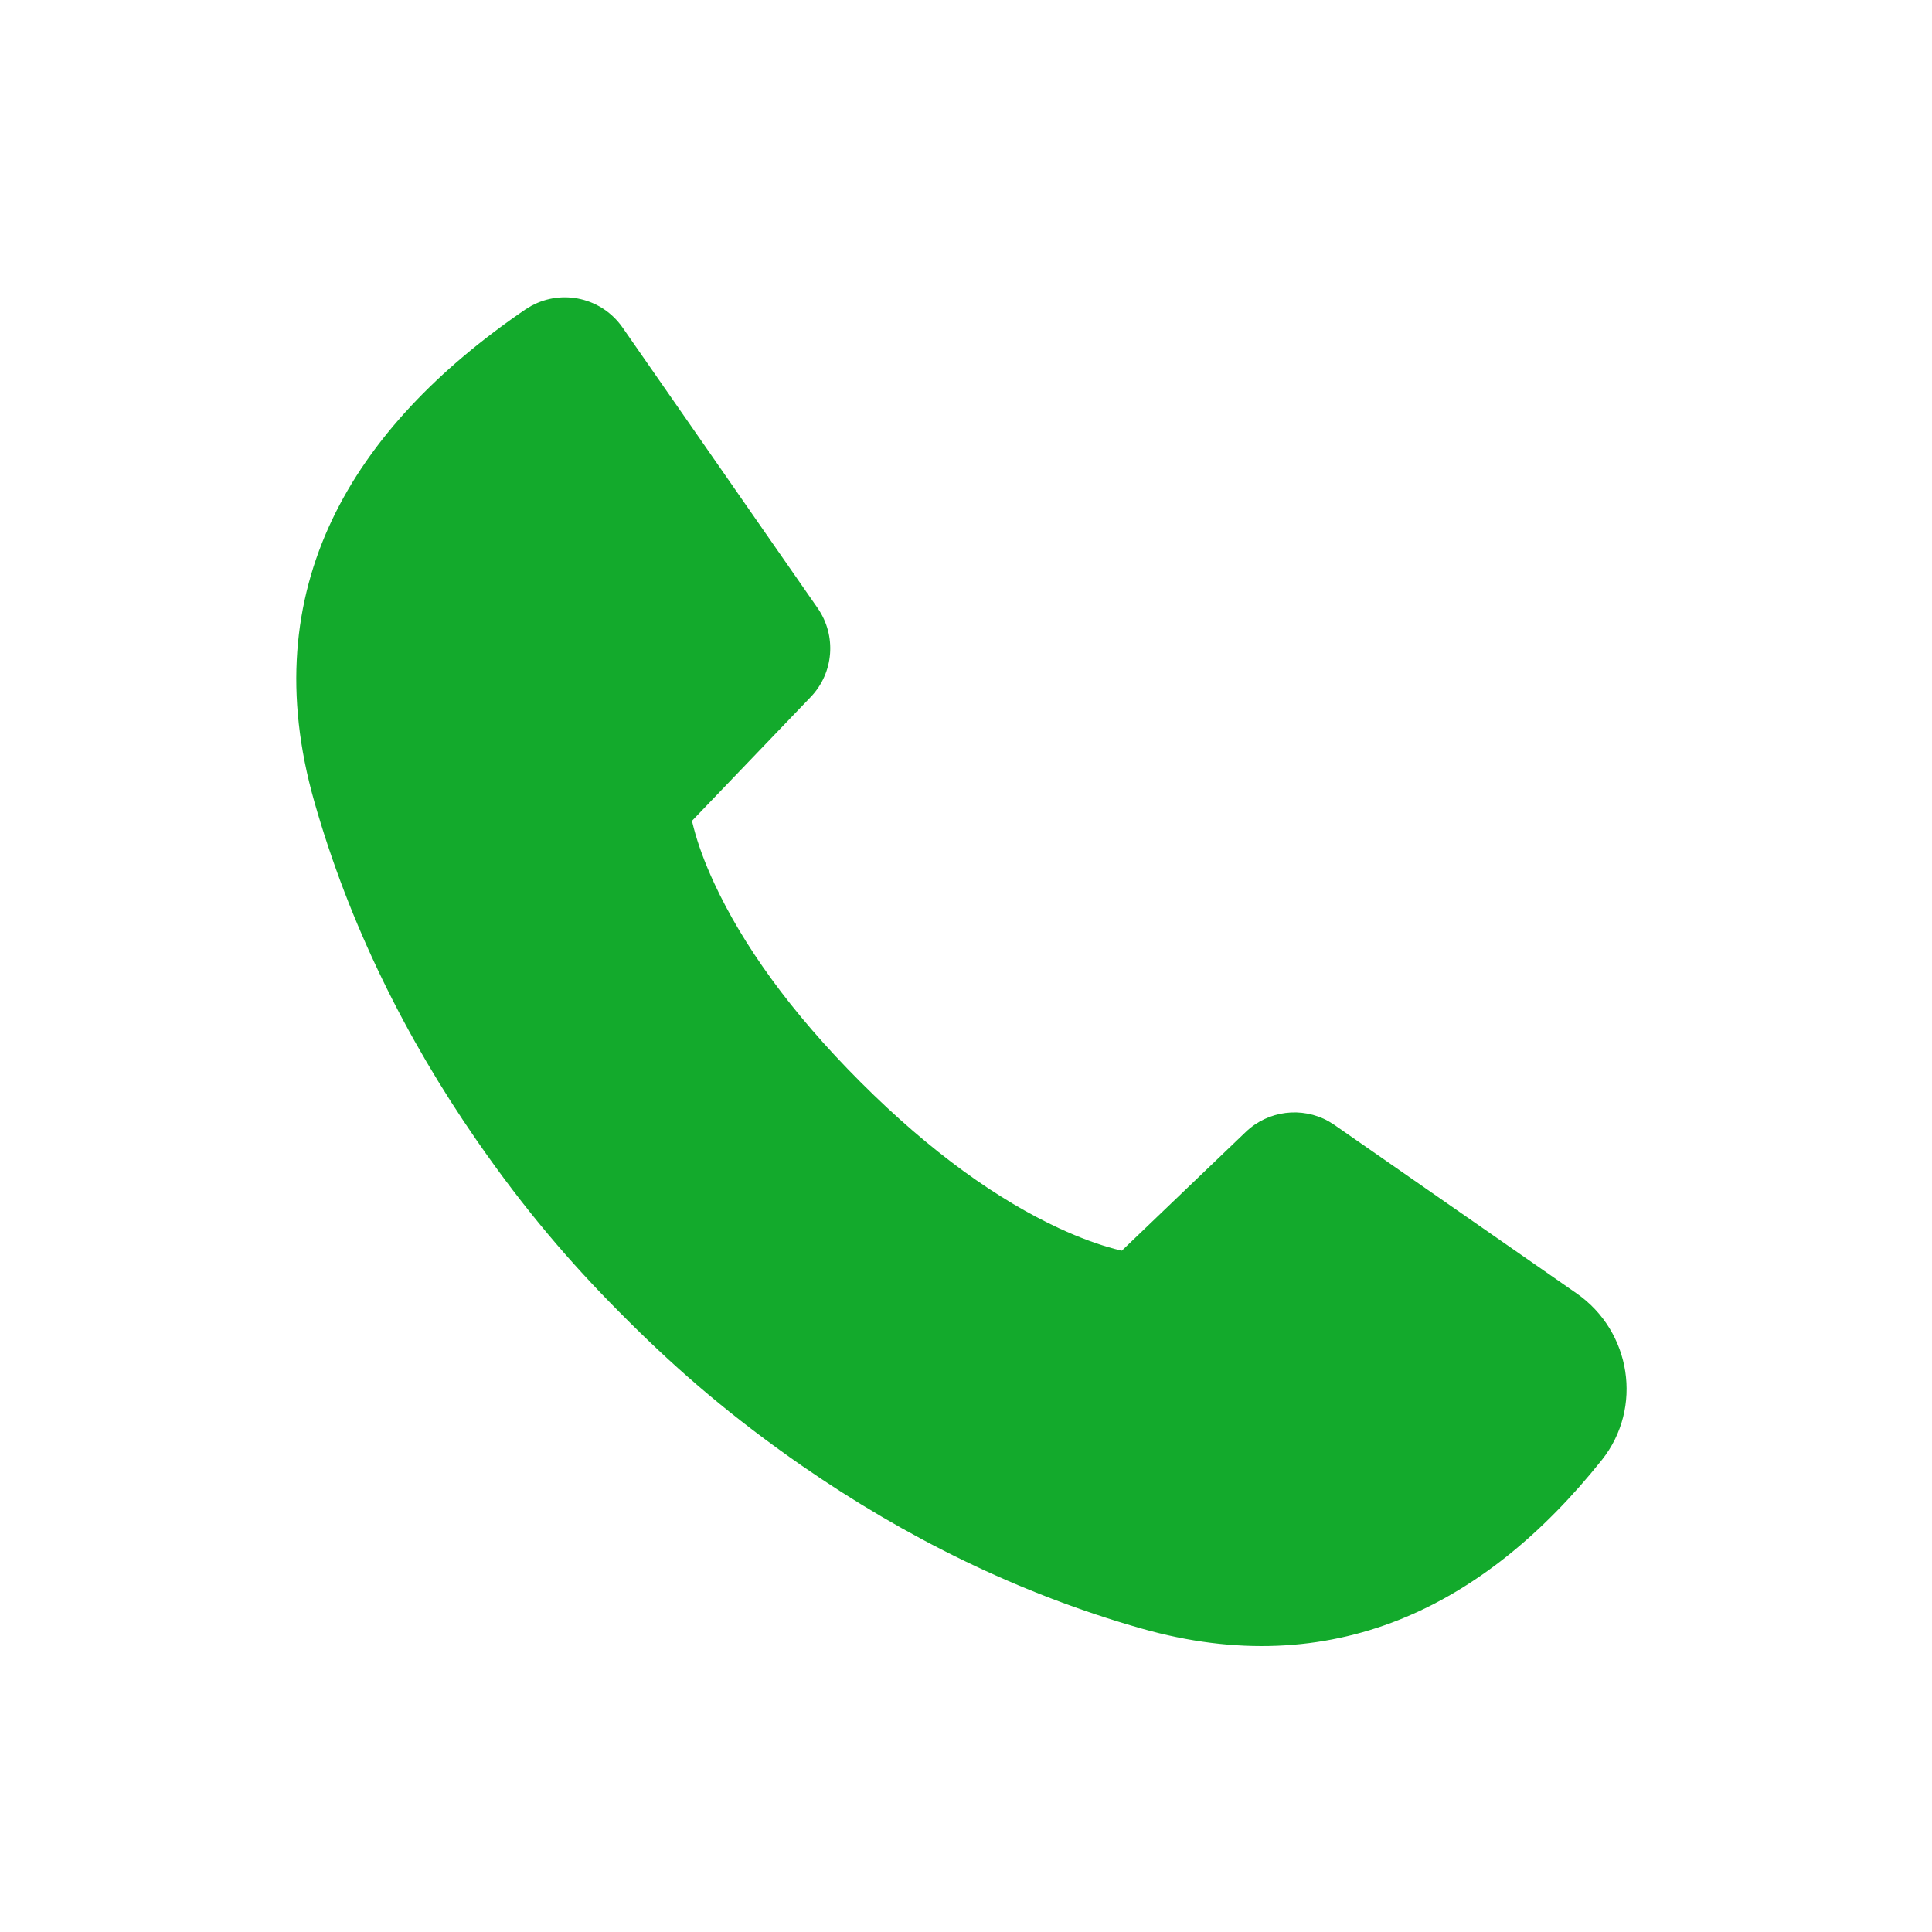<svg fill="none" height="26" viewBox="0 0 26 26" width="26" xmlns="http://www.w3.org/2000/svg" xmlns:xlink="http://www.w3.org/1999/xlink"><clipPath id="a"><path d="m0 0h26v26h-26z"/></clipPath><g clip-path="url(#a)"><path d="m7.153 4.114-.082.05c-2.344 1.602-3.654 3.759-2.843 6.617.471 1.658 1.23 3.182 2.188 4.567.649.938 1.264 1.649 1.911 2.301l.166.166c.651.646 1.362 1.261 2.3 1.911 1.387.96 2.912 1.72 4.569 2.19 2.561.727 4.609-.28 6.196-2.27.556-.699.395-1.729-.342-2.241l-3.256-2.265-.081-.051c-.36-.2-.813-.145-1.115.145l-1.667 1.597-.094-.023c-.215-.057-.465-.147-.747-.277-.821-.381-1.722-1.016-2.674-1.968-.952-.952-1.588-1.854-1.969-2.674-.131-.282-.221-.532-.277-.747l-.024-.095 1.598-1.667c.312-.325.351-.825.094-1.196l-2.625-3.775c-.278-.4-.808-.522-1.226-.294z" fill="#13aa2c"/></g></svg>